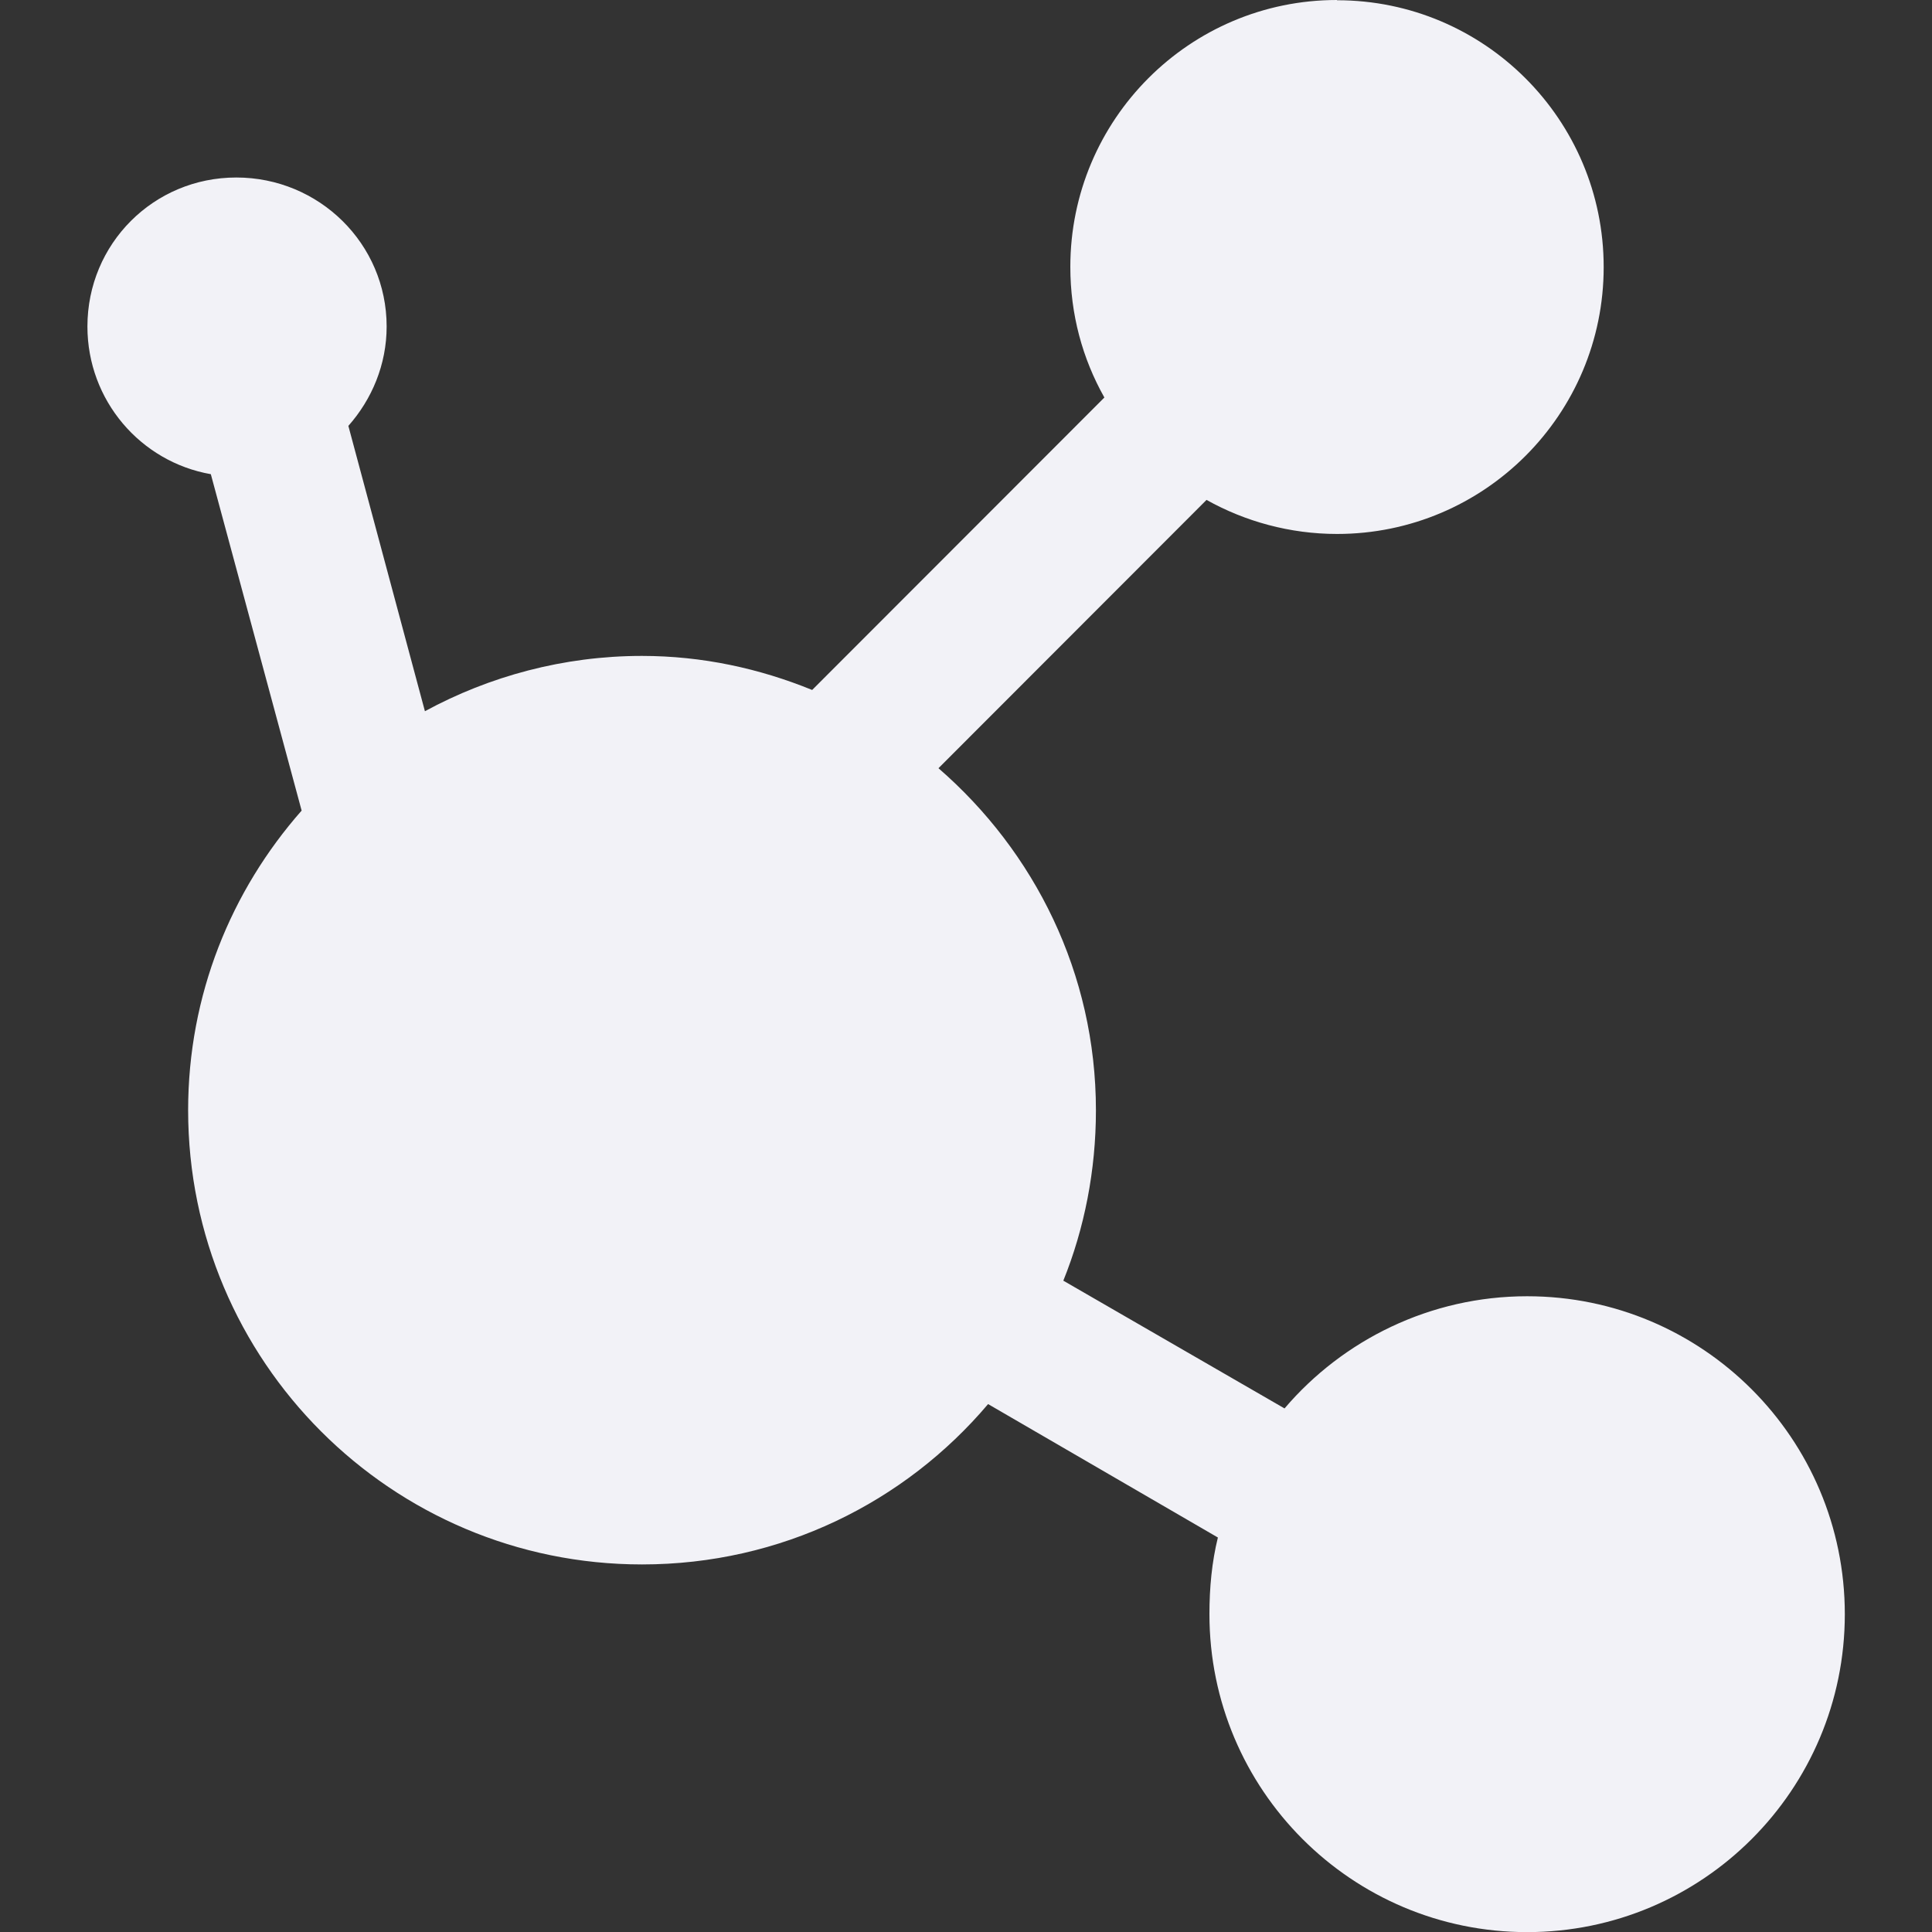 <svg height="16" width="16" xmlns="http://www.w3.org/2000/svg"><rect width="100%" height="100%" fill="#333333" stroke="none"/><path d="m11.072 0c-1.22 0-2.208.99-2.208 2.21 0 .394.101.761.282 1.082l-2.42 2.422c-.437-.178-.909-.282-1.41-.282-.649 0-1.265.169-1.797.458l-.634-2.363c.194-.219.317-.507.317-.823 0-.686-.56-1.234-1.245-1.234-.685 0-1.233.549-1.233 1.234 0 .612.44 1.121 1.022 1.223l.752 2.786c-.584.663-.94 1.527-.94 2.481 0 2.078 1.683 3.762 3.759 3.762 1.15 0 2.177-.514 2.866-1.328l1.903 1.105c-.05.203-.07.416-.07.635 0 1.454 1.178 2.633 2.631 2.633 1.453 0 2.631-1.179 2.631-2.633 0-1.454-1.178-2.633-2.631-2.633-.802 0-1.526.362-2.009.929l-1.832-1.058c.175-.434.27-.914.27-1.411 0-1.135-.509-2.143-1.304-2.833l2.22-2.222c.318.178.69.282 1.081.282 1.22 0 2.208-.99 2.208-2.21 0-1.221-.989-2.21-2.208-2.21z" fill="#f2f2f7" stroke-width=".565"/></svg>
